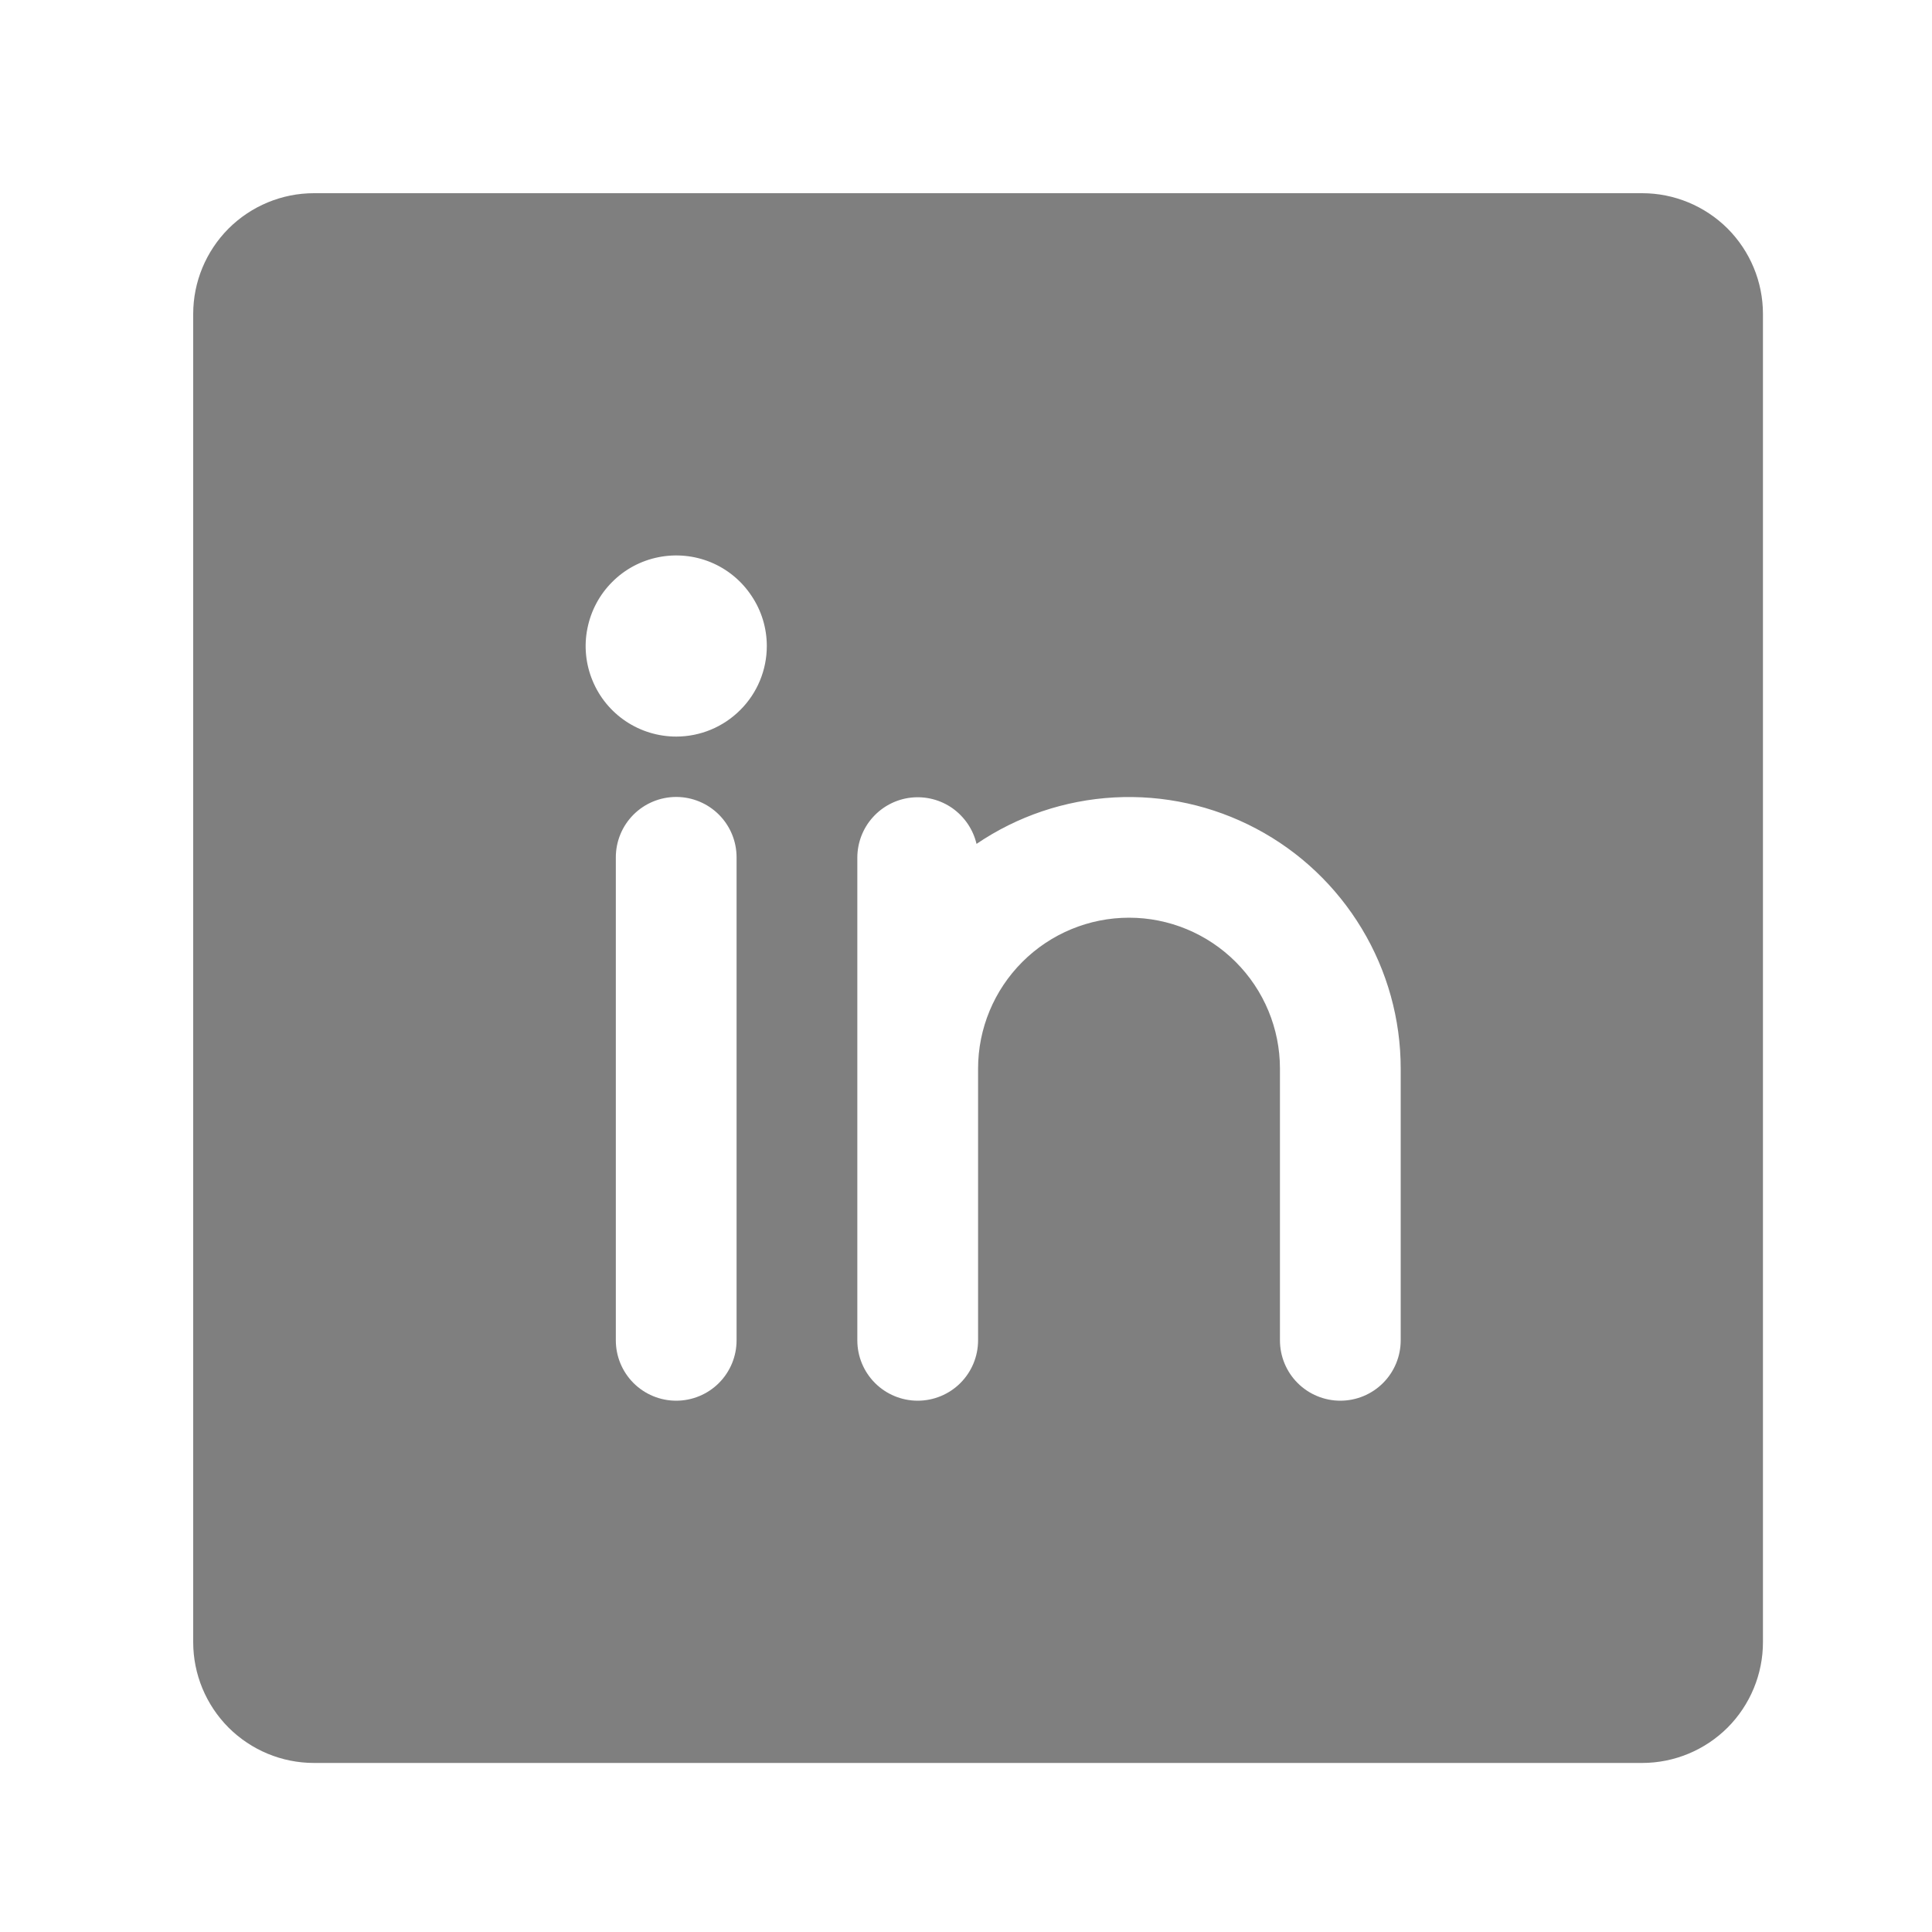 <svg width="20" height="20" viewBox="0 0 20 20" fill="none" xmlns="http://www.w3.org/2000/svg">
<g clip-path="url(#clip0_11871_2404)">
<path d="M17 2H3.25C2.918 2 2.601 2.132 2.366 2.366C2.132 2.601 2 2.918 2 3.25V17C2 17.331 2.132 17.649 2.366 17.884C2.601 18.118 2.918 18.25 3.25 18.25H17C17.331 18.25 17.649 18.118 17.884 17.884C18.118 17.649 18.25 17.331 18.25 17V3.25C18.25 2.918 18.118 2.601 17.884 2.366C17.649 2.132 17.331 2 17 2ZM7.625 13.875C7.625 14.041 7.559 14.2 7.442 14.317C7.325 14.434 7.166 14.5 7 14.5C6.834 14.5 6.675 14.434 6.558 14.317C6.441 14.2 6.375 14.041 6.375 13.875V8.875C6.375 8.709 6.441 8.55 6.558 8.433C6.675 8.316 6.834 8.25 7 8.25C7.166 8.25 7.325 8.316 7.442 8.433C7.559 8.55 7.625 8.709 7.625 8.875V13.875ZM7 7.625C6.815 7.625 6.633 7.57 6.479 7.467C6.325 7.364 6.205 7.218 6.134 7.046C6.063 6.875 6.044 6.686 6.081 6.505C6.117 6.323 6.206 6.156 6.337 6.025C6.468 5.893 6.635 5.804 6.817 5.768C6.999 5.732 7.187 5.75 7.359 5.821C7.53 5.892 7.676 6.012 7.779 6.167C7.883 6.321 7.938 6.502 7.938 6.688C7.938 6.936 7.839 7.175 7.663 7.35C7.487 7.526 7.249 7.625 7 7.625ZM14.5 13.875C14.5 14.041 14.434 14.2 14.317 14.317C14.2 14.434 14.041 14.5 13.875 14.5C13.709 14.5 13.55 14.434 13.433 14.317C13.316 14.2 13.25 14.041 13.25 13.875V11.062C13.25 10.648 13.085 10.251 12.792 9.958C12.499 9.665 12.102 9.5 11.688 9.5C11.273 9.5 10.876 9.665 10.583 9.958C10.29 10.251 10.125 10.648 10.125 11.062V13.875C10.125 14.041 10.059 14.2 9.942 14.317C9.825 14.434 9.666 14.5 9.5 14.5C9.334 14.5 9.175 14.434 9.058 14.317C8.941 14.2 8.875 14.041 8.875 13.875V8.875C8.876 8.722 8.933 8.574 9.035 8.461C9.137 8.347 9.278 8.274 9.43 8.257C9.582 8.24 9.735 8.279 9.86 8.367C9.985 8.456 10.074 8.587 10.109 8.736C10.531 8.449 11.024 8.283 11.534 8.255C12.045 8.227 12.553 8.339 13.004 8.578C13.456 8.817 13.833 9.175 14.097 9.613C14.361 10.05 14.5 10.552 14.5 11.062V13.875Z" fill="black" fill-opacity="0.5"/>
</g>
<defs>
<clipPath id="clip0_11871_2404">
<rect width="20" height="20" fill="white"/>
</clipPath>
</defs>
</svg>
